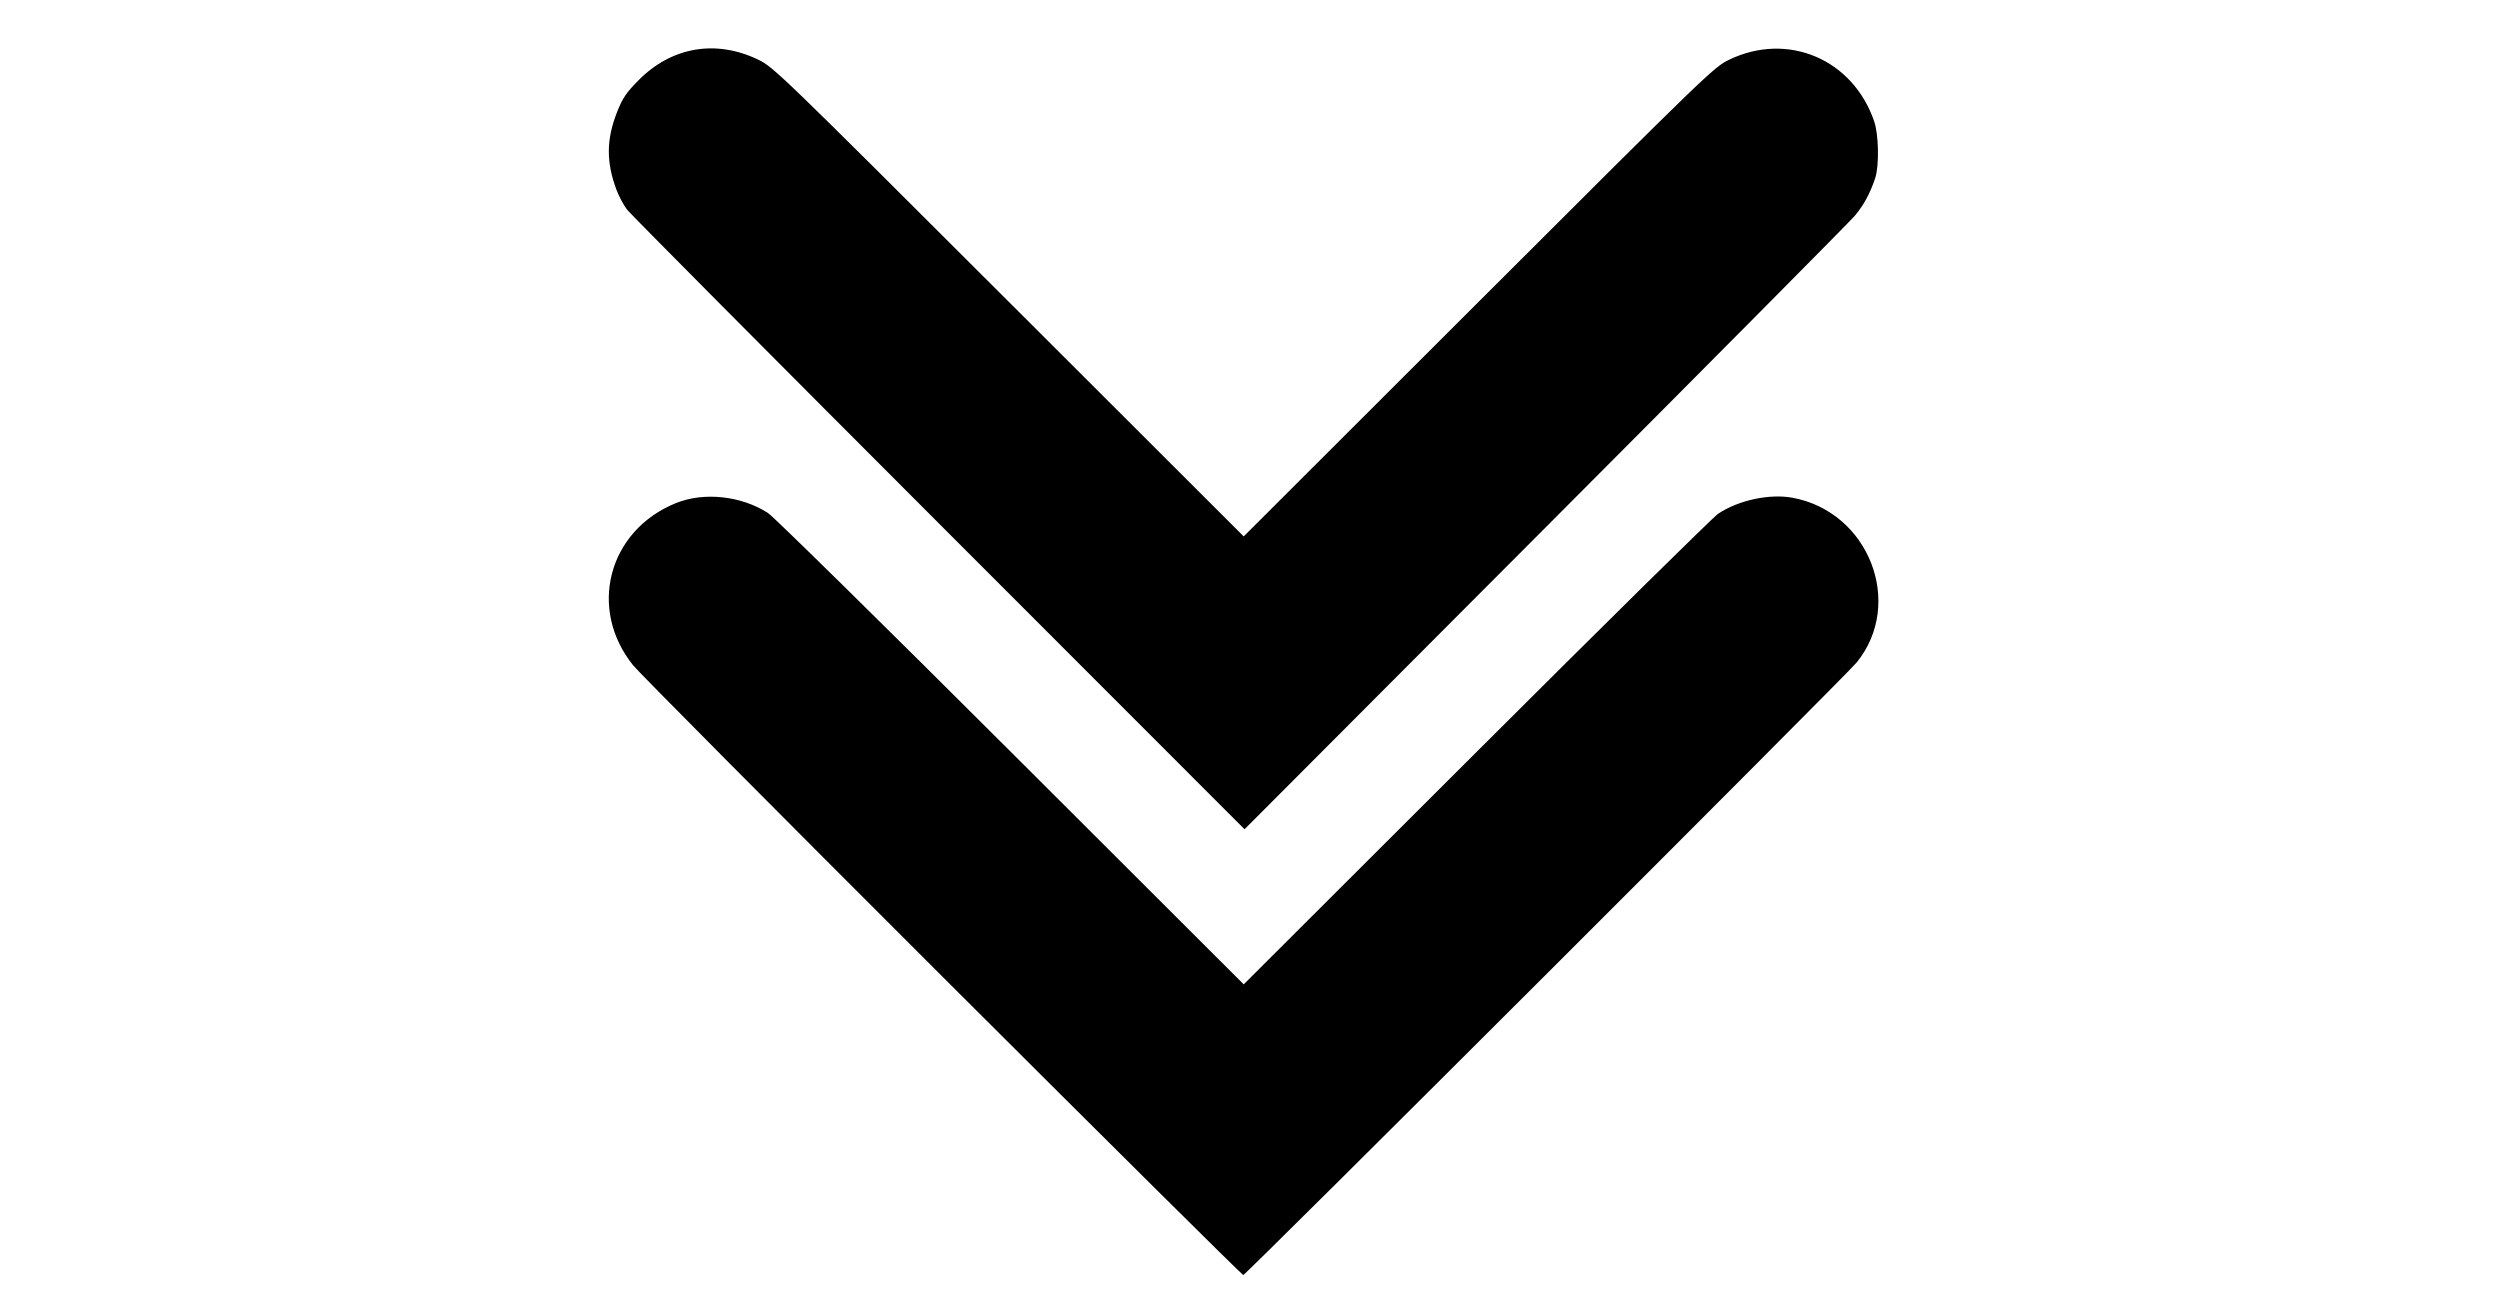 <?xml version="1.0" encoding="UTF-8" standalone="no"?>
<!-- Created with Inkscape (http://www.inkscape.org/) -->

<svg
   xmlns:dc="http://purl.org/dc/elements/1.1/"
   xmlns:cc="http://creativecommons.org/ns#"
   xmlns:rdf="http://www.w3.org/1999/02/22-rdf-syntax-ns#"
   xmlns:svg="http://www.w3.org/2000/svg"
   xmlns="http://www.w3.org/2000/svg"
   xmlns:sodipodi="http://sodipodi.sourceforge.net/DTD/sodipodi-0.dtd"
   xmlns:inkscape="http://www.inkscape.org/namespaces/inkscape"
   version="1.1"
   id="svg2"
   width="384"
   height="201.6"
   viewBox="0 0 384 201.6"
   sodipodi:docname="стрелочка.svg"
   inkscape:version="0.92.2 (5c3e80d, 2017-08-06)">
  <defs
     id="defs6" />
  <sodipodi:namedview
     pagecolor="#ffffff"
     bordercolor="#666666"
     borderopacity="1"
     objecttolerance="10"
     gridtolerance="10"
     guidetolerance="10"
     inkscape:pageopacity="0"
     inkscape:pageshadow="2"
     inkscape:window-width="1366"
     inkscape:window-height="715"
     id="namedview4"
     showgrid="false"
     inkscape:zoom="1.0338542"
     inkscape:cx="192"
     inkscape:cy="100.8"
     inkscape:window-x="-8"
     inkscape:window-y="-8"
     inkscape:window-maximized="1"
     inkscape:current-layer="svg2" />
  <path
     style="stroke-width:0.32"
     d="m 144.754,150.007 c -25.254,-25.212 -46.631,-46.727 -47.504,-47.812 -6.999,-8.695 -3.821,-20.728 6.583,-24.923 4.305,-1.736 10.019,-1.119 14.129,1.524 0.853,0.549 17.643,17.063 37.312,36.699 l 35.761,35.701 35.759,-35.694 c 19.668,-19.632 36.366,-36.097 37.108,-36.59 3.145,-2.09 7.914,-3.113 11.452,-2.455 11.713,2.177 17.176,16.212 9.842,25.286 -1.572,1.945 -93.857,94.104 -94.233,94.104 -0.161,0 -20.955,-20.628 -46.209,-45.84 z M 144.225,80.41 C 118.409,54.58 96.857,32.894 96.332,32.219 c -0.525,-0.676 -1.26,-2.044 -1.632,-3.04 -1.606,-4.291 -1.58,-7.762 0.091,-11.989 0.84,-2.125 1.387,-2.936 3.266,-4.841 5.082,-5.152 11.898,-6.329 18.417,-3.18 2.332,1.127 3.418,2.176 38.48,37.191 l 36.08,36.032 36.08,-36.032 c 35.114,-35.067 36.144,-36.063 38.48,-37.186 9.01,-4.334 19.005,-0.09 22.28,9.459 0.702,2.047 0.787,6.832 0.155,8.734 -0.772,2.323 -1.754,4.138 -3.114,5.76 -0.738,0.88 -22.134,22.445 -47.546,47.923 L 191.163,127.373 Z"
     id="path817"
     inkscape:connector-curvature="0" />
</svg>
